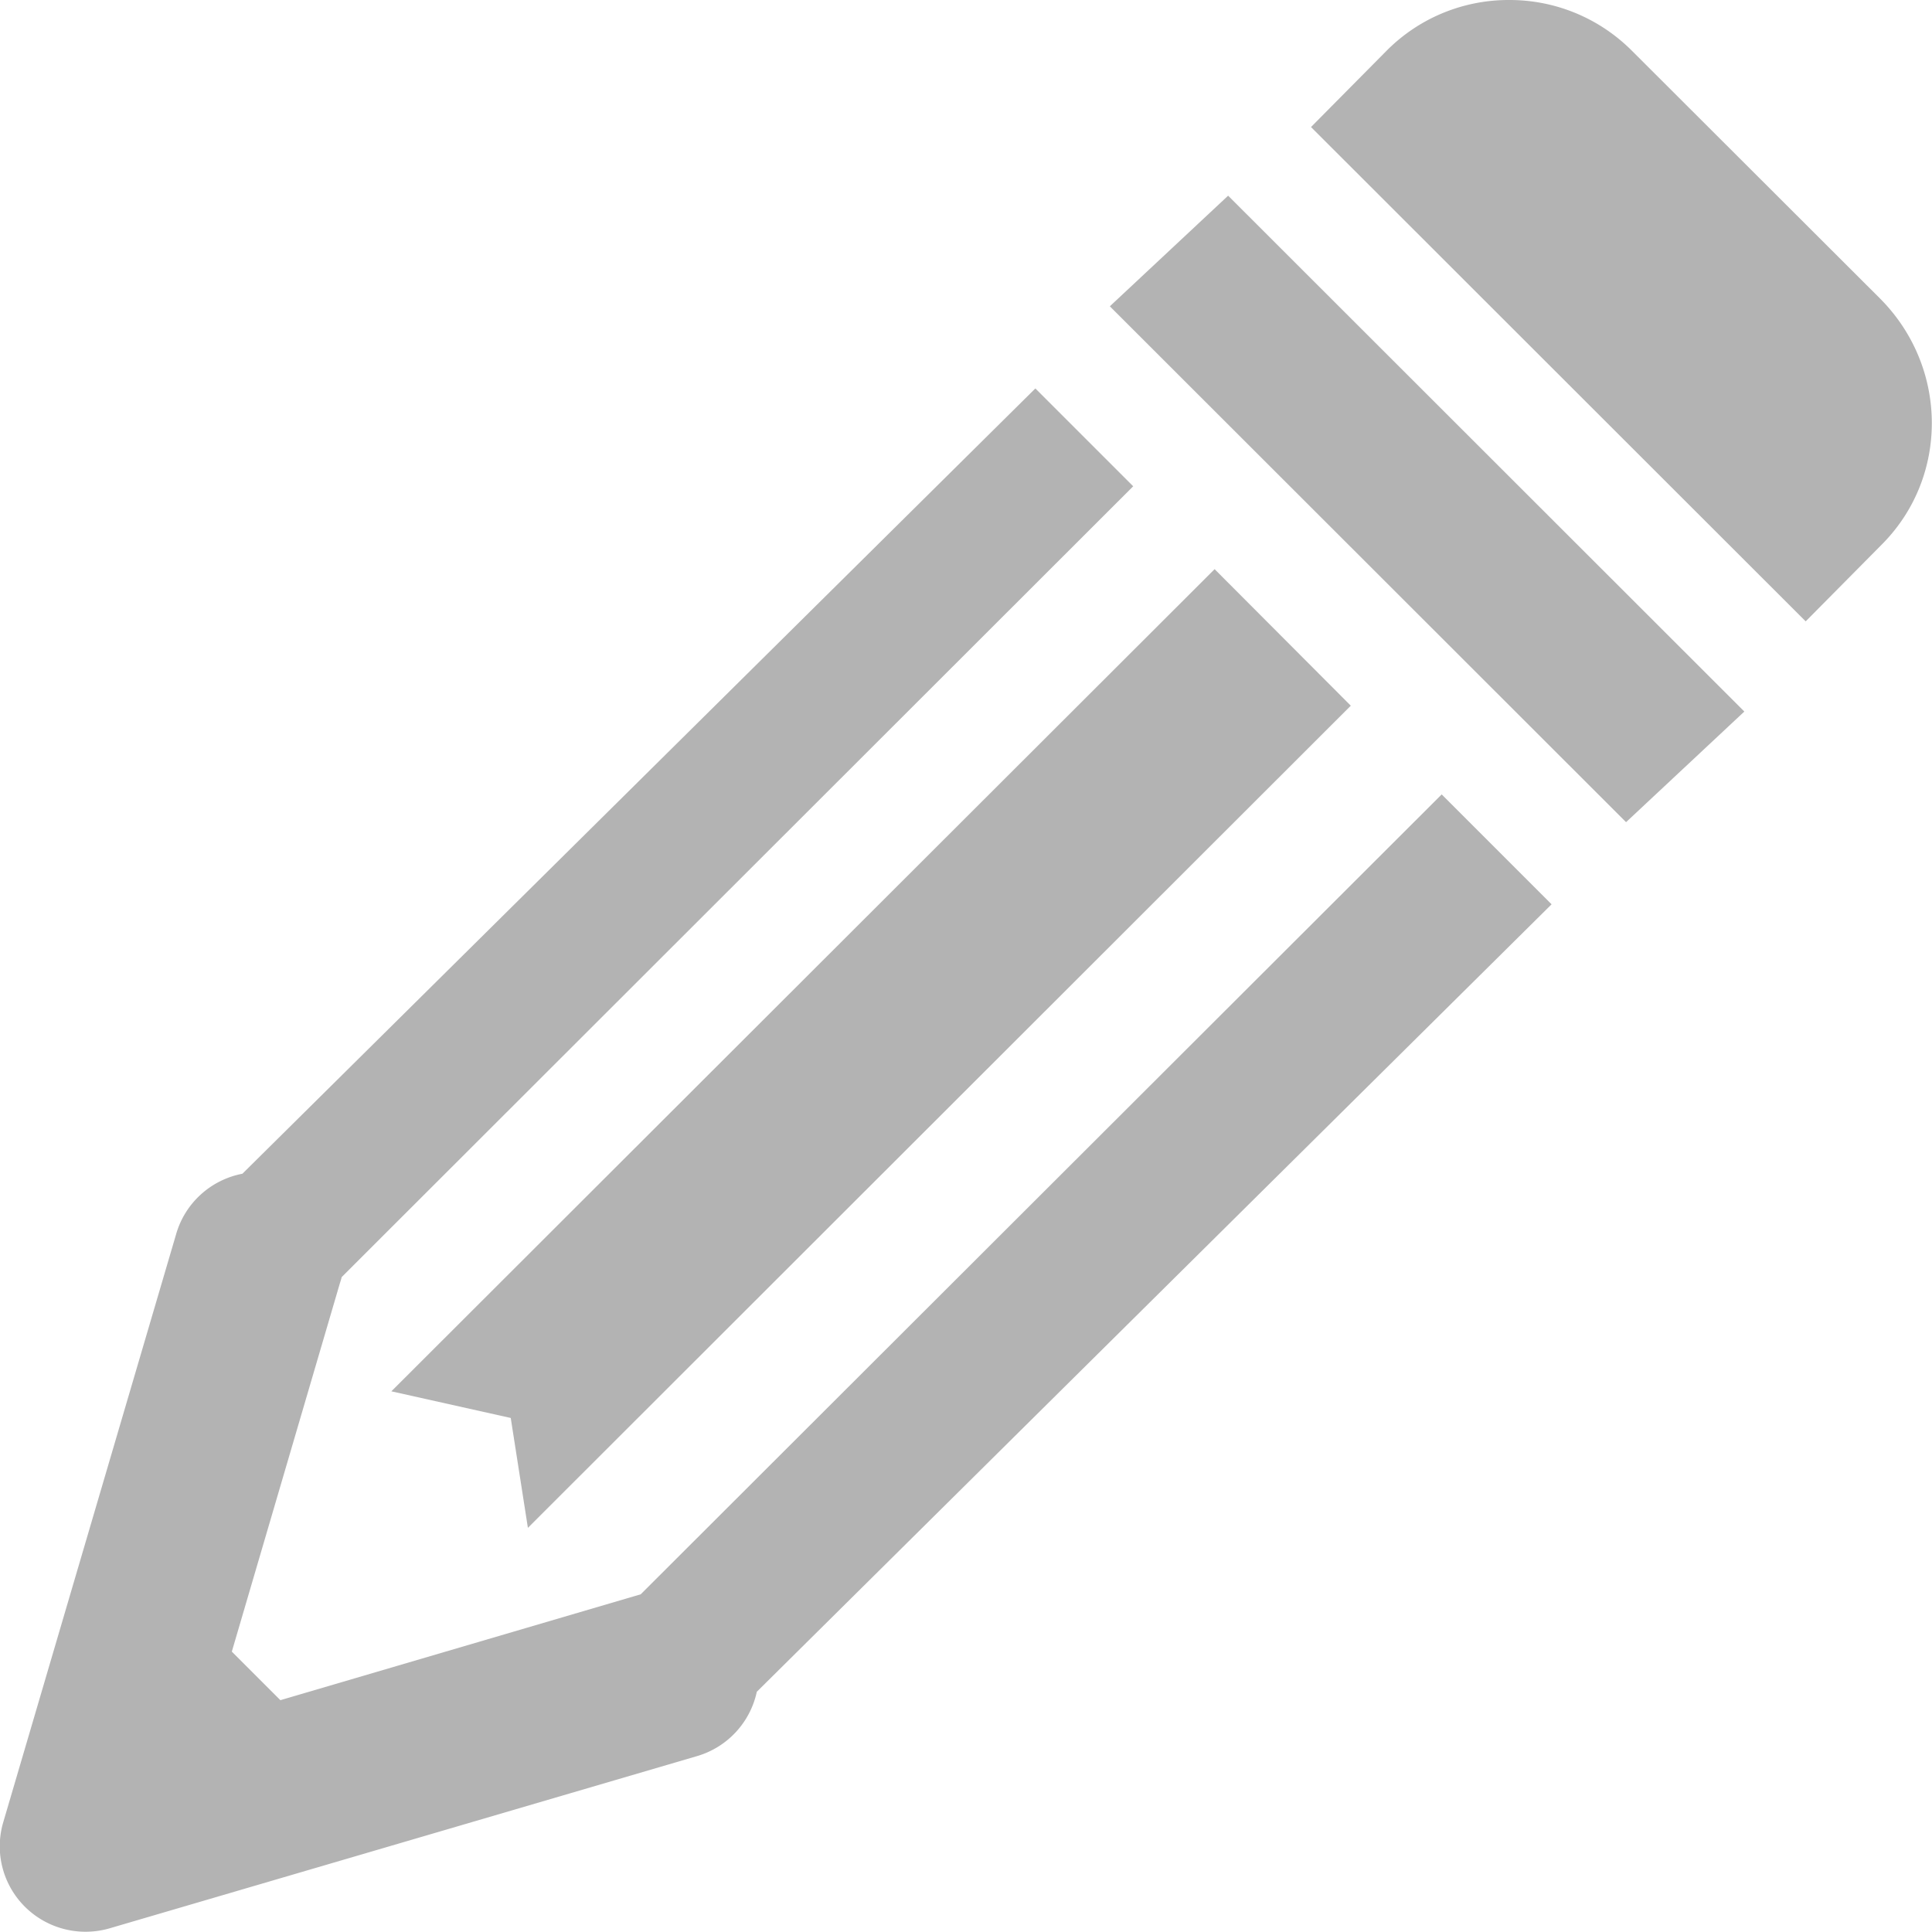 <?xml version="1.0" encoding="UTF-8" standalone="no"?>
<svg
   xmlns:dc="http://purl.org/dc/elements/1.1/"
   xmlns:cc="http://creativecommons.org/ns#"
   xmlns:rdf="http://www.w3.org/1999/02/22-rdf-syntax-ns#"
   xmlns:svg="http://www.w3.org/2000/svg"
   xmlns="http://www.w3.org/2000/svg"
   id="svg4406"
   version="1.1"
   viewBox="0 0 5.292 5.292"
   height="5.292mm"
   width="5.292mm">
  <defs
     id="defs4400" />
  <g
     transform="translate(-53.295,-131.824)"
     id="layer1">
    <path
       style="color:#000000;font-style:normal;font-variant:normal;font-weight:normal;font-stretch:normal;font-size:medium;line-height:normal;font-family:sans-serif;font-variant-ligatures:normal;font-variant-position:normal;font-variant-caps:normal;font-variant-numeric:normal;font-variant-alternates:normal;font-feature-settings:normal;text-indent:0;text-align:start;text-decoration:none;text-decoration-line:none;text-decoration-style:solid;text-decoration-color:#000000;letter-spacing:normal;word-spacing:normal;text-transform:none;writing-mode:lr-tb;direction:ltr;text-orientation:mixed;dominant-baseline:auto;baseline-shift:baseline;text-anchor:start;white-space:normal;shape-padding:0;clip-rule:nonzero;display:inline;overflow:visible;visibility:visible;opacity:1;isolation:auto;mix-blend-mode:normal;color-interpolation:sRGB;color-interpolation-filters:linearRGB;solid-color:#000000;solid-opacity:1;vector-effect:none;fill:#b3b3b3;fill-opacity:1;fill-rule:nonzero;stroke:none;stroke-width:0.516;stroke-linecap:round;stroke-linejoin:round;stroke-miterlimit:10;stroke-dasharray:none;stroke-dashoffset:0;stroke-opacity:1;color-rendering:auto;image-rendering:auto;shape-rendering:auto;text-rendering:auto;enable-background:accumulate"
       d="m 57.43,131.824 c -0.122,-7.3e-4 -0.244,0.046 -0.336,0.138 l -0.208,0.21 1.355,1.354 0.208,-0.21 c 0.185,-0.185 0.183,-0.486 -0.004,-0.674 l -0.678,-0.677 c -0.093,-0.094 -0.215,-0.141 -0.337,-0.141 z m -0.771,0.536 -0.324,0.303 1.414,1.413 0.324,-0.303 z m -0.528,0.528 -2.172,2.151 a 0.235,0.234 0 0 0 -0.182,0.167 l -0.473,1.609 a 0.235,0.234 0 0 0 0.291,0.291 l 1.61,-0.472 a 0.235,0.235 0 0 0 0.163,-0.176 l 2.177,-2.157 -0.301,-0.301 -2.194,2.191 -0.987,0.29 -0.133,-0.133 0.296,-1.009 a 0.235,0.234 0 0 0 0.005,-0.017 l 2.168,-2.166 z m 0.491,0.495 -2.255,2.252 0.327,0.073 0.047,0.301 2.254,-2.252 z"
       id="path5031-8-6" />
  </g>
</svg>

